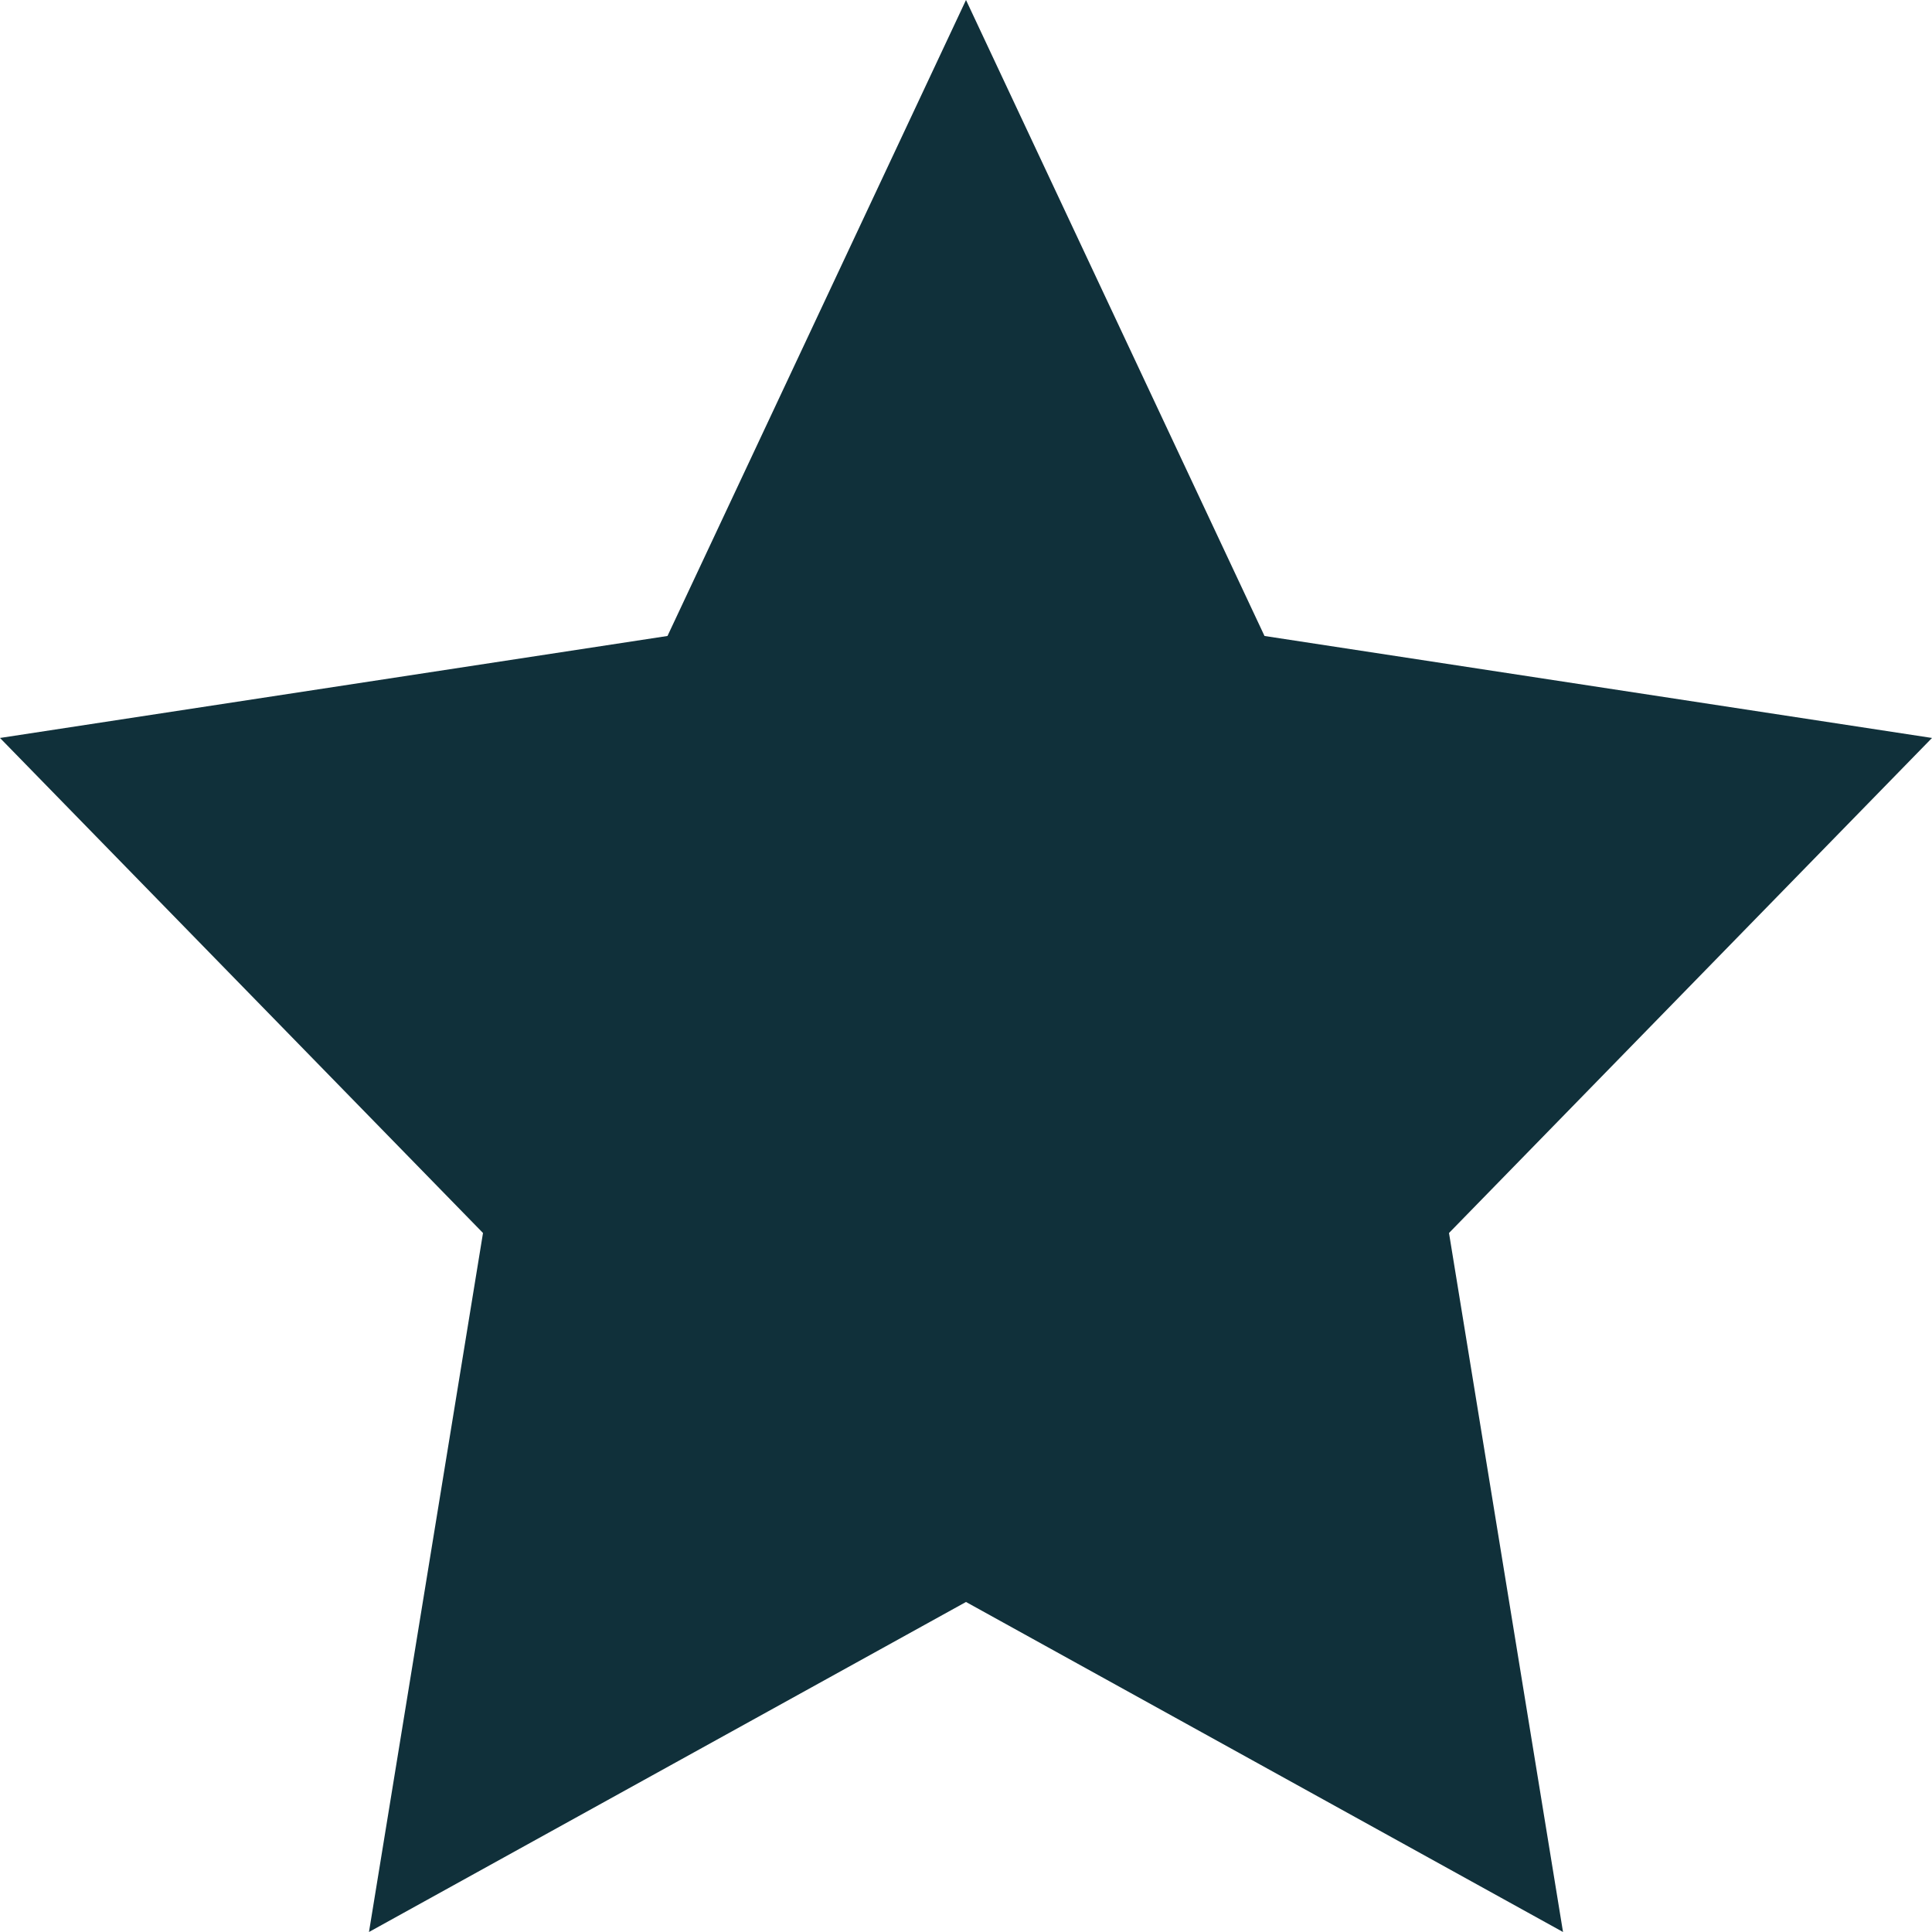 <?xml version="1.0" encoding="UTF-8"?>
<!DOCTYPE svg PUBLIC "-//W3C//DTD SVG 1.1//EN" "http://www.w3.org/Graphics/SVG/1.1/DTD/svg11.dtd">
<svg version="1.1" xmlns="http://www.w3.org/2000/svg" xmlns:xlink="http://www.w3.org/1999/xlink" x="0" y="0" width="512" height="512" viewBox="0, 0, 512, 512">
  <g id="レイヤー_1">
    <path d="M97.783,512 L128,326.757 L0,195.567 L176.892,168.54 L256,0 L335.108,168.54 L512,195.567 L384,326.757 L414.217,512 L256,424.54 z" fill="#10303A"/>
  </g>
</svg>
